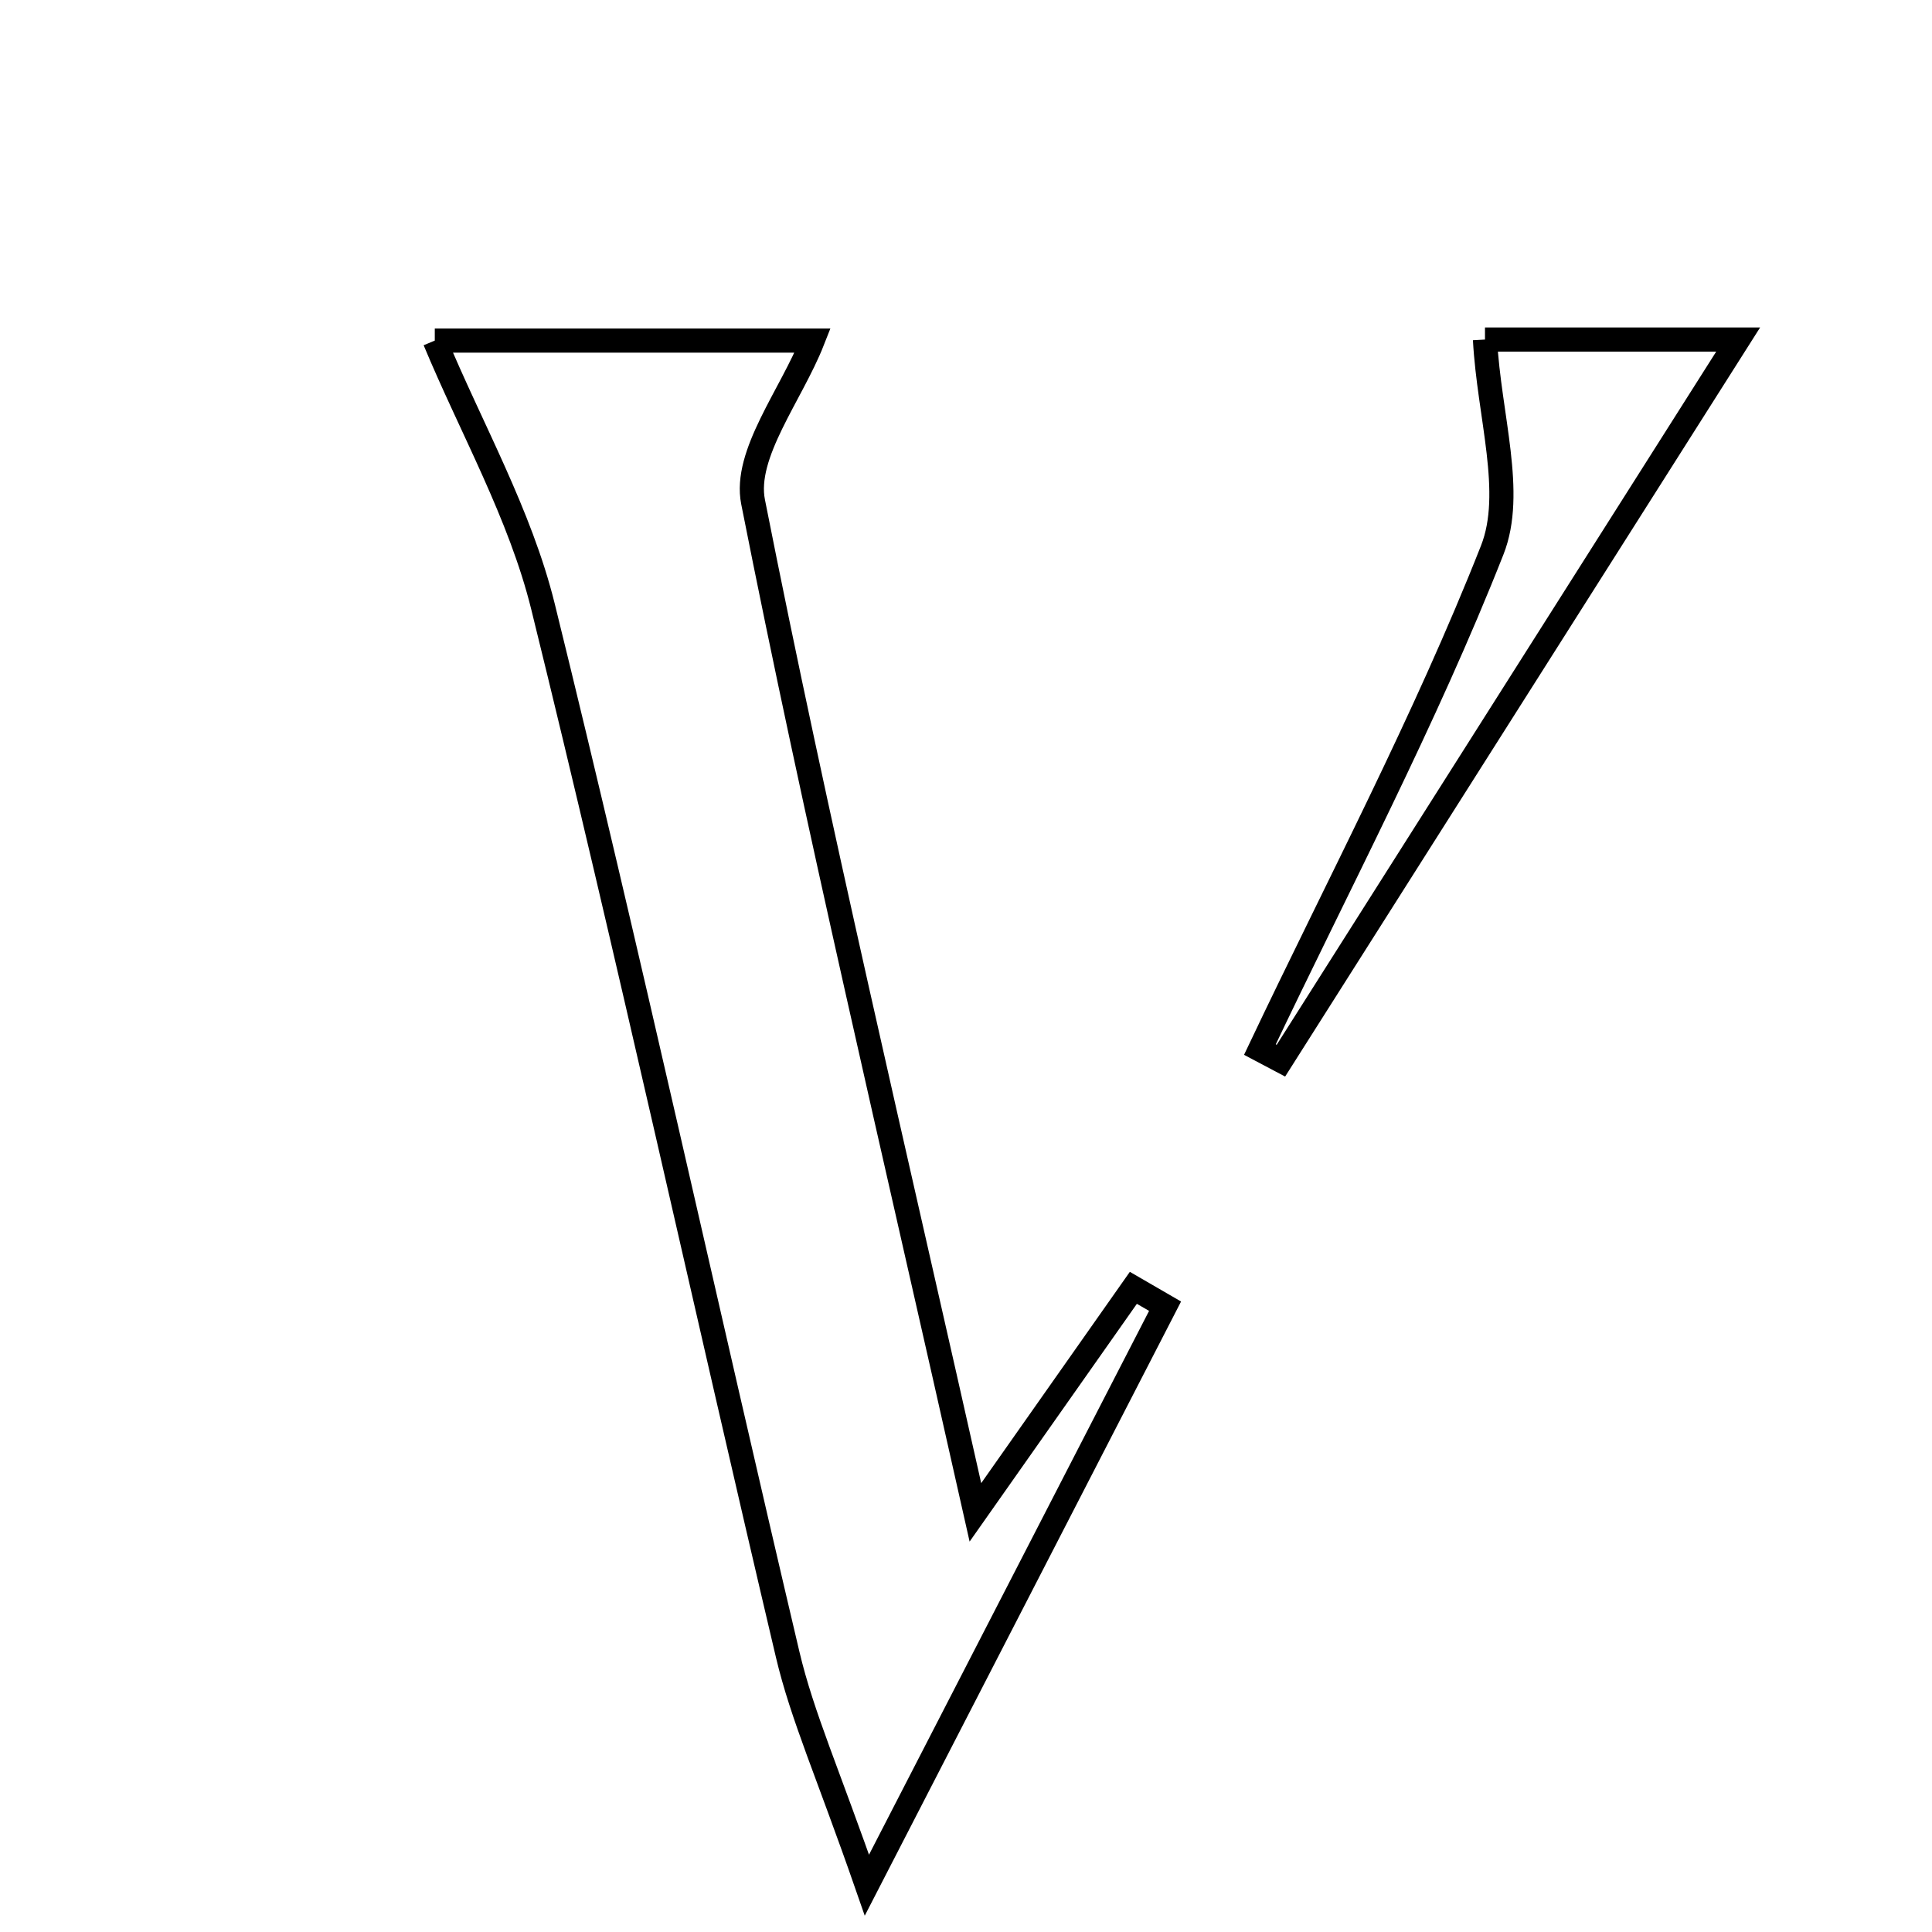 <svg xmlns="http://www.w3.org/2000/svg" viewBox="0.0 0.0 24.0 24.0" height="200px" width="200px"><path fill="none" stroke="black" stroke-width=".3" stroke-opacity="1.0"  filling="0" d="M18.447 4.218 C19.261 4.218 20.6 4.218 21.592 4.218 C19.752 7.119 17.832 10.148 15.912 13.176 C15.825 13.13 15.738 13.084 15.651 13.038 C16.63 10.976 17.702 8.951 18.537 6.833 C18.818 6.12 18.498 5.17 18.447 4.218"></path>
<path fill="none" stroke="black" stroke-width=".3" stroke-opacity="1.0"  filling="0" d="M5.401 4.231 C6.786 4.231 8.429 4.231 10.095 4.231 C9.83 4.905 9.237 5.64 9.355 6.235 C10.142 10.217 11.08 14.168 12.117 18.787 C13.034 17.484 13.557 16.741 14.079 15.998 C14.21 16.074 14.342 16.15 14.473 16.226 C13.355 18.397 12.237 20.568 10.769 23.418 C10.291 22.043 9.965 21.316 9.785 20.554 C8.762 16.216 7.812 11.861 6.745 7.534 C6.462 6.388 5.855 5.322 5.401 4.231"></path></svg>